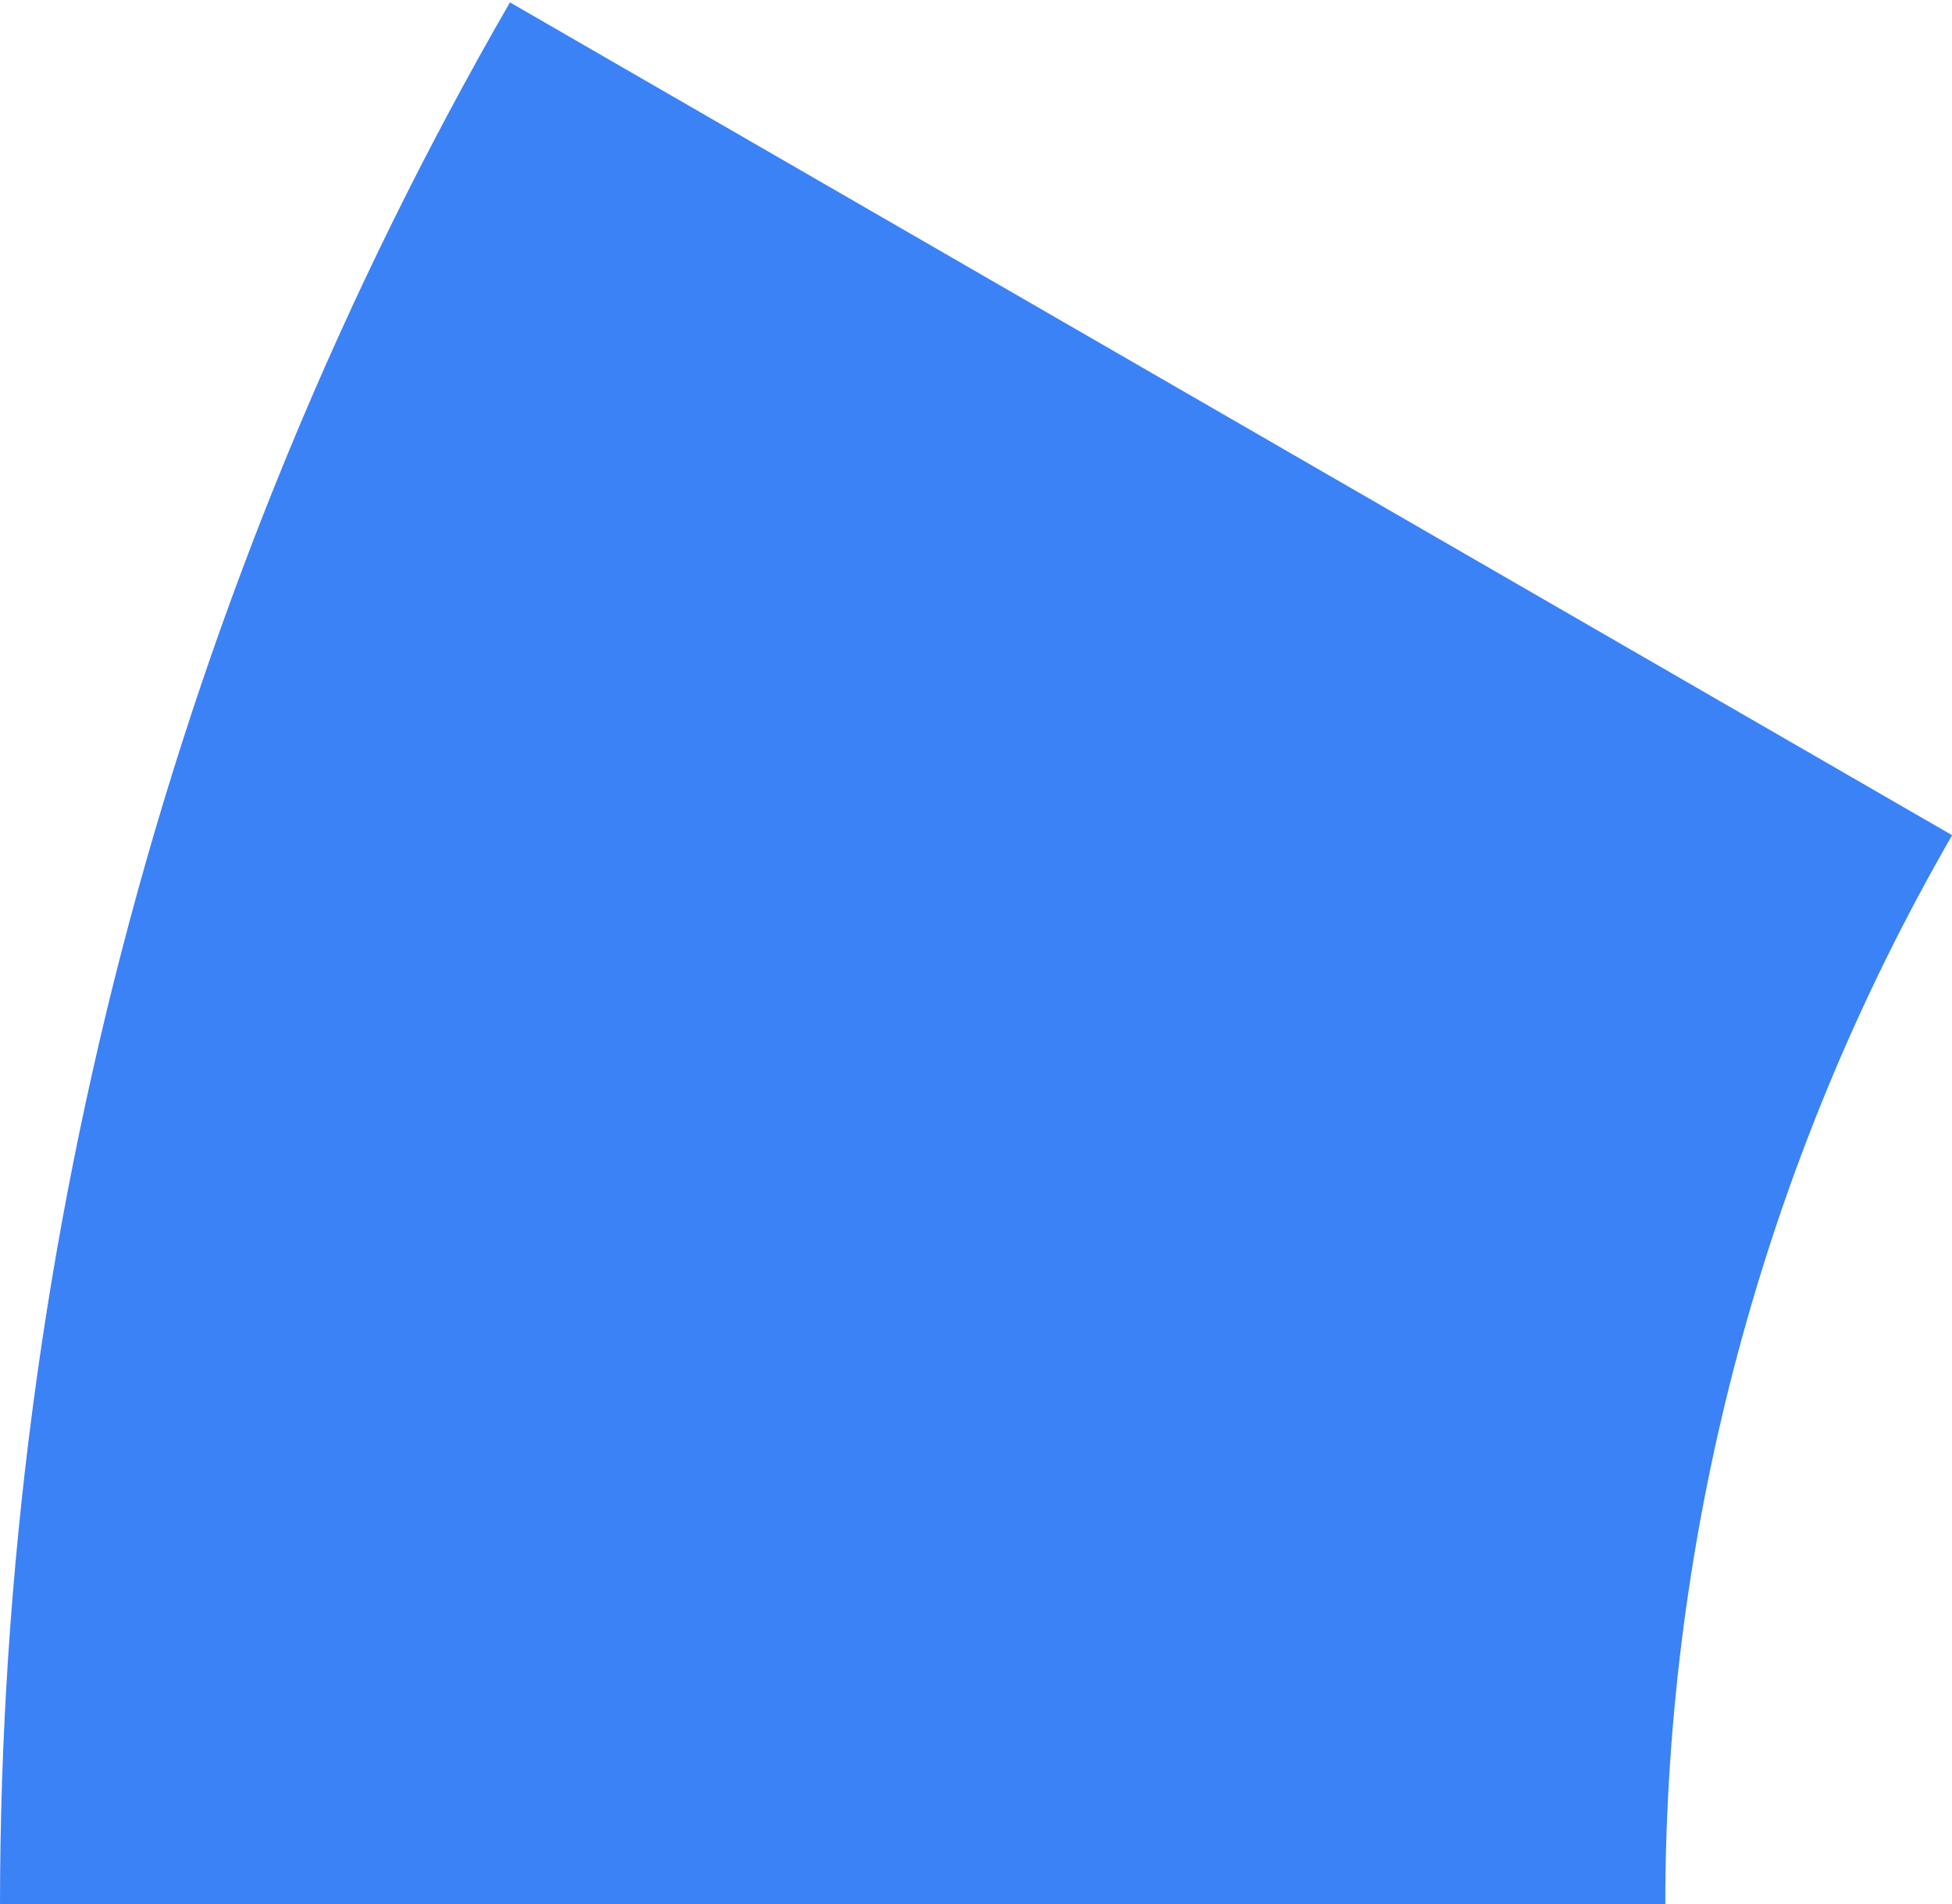<svg width="100%" height="100%" style="overflow:visible;" preserveAspectRatio="none" viewBox="0 0 71.35 69.57" fill="none" xmlns="http://www.w3.org/2000/svg">
<path d="M0 69.652C-1.59671e-05 45.23 6.429 21.237 18.64 0.087L71.355 30.522C64.486 42.419 60.87 55.914 60.87 69.652H0Z" fill="#3B82F6"/>
</svg>
